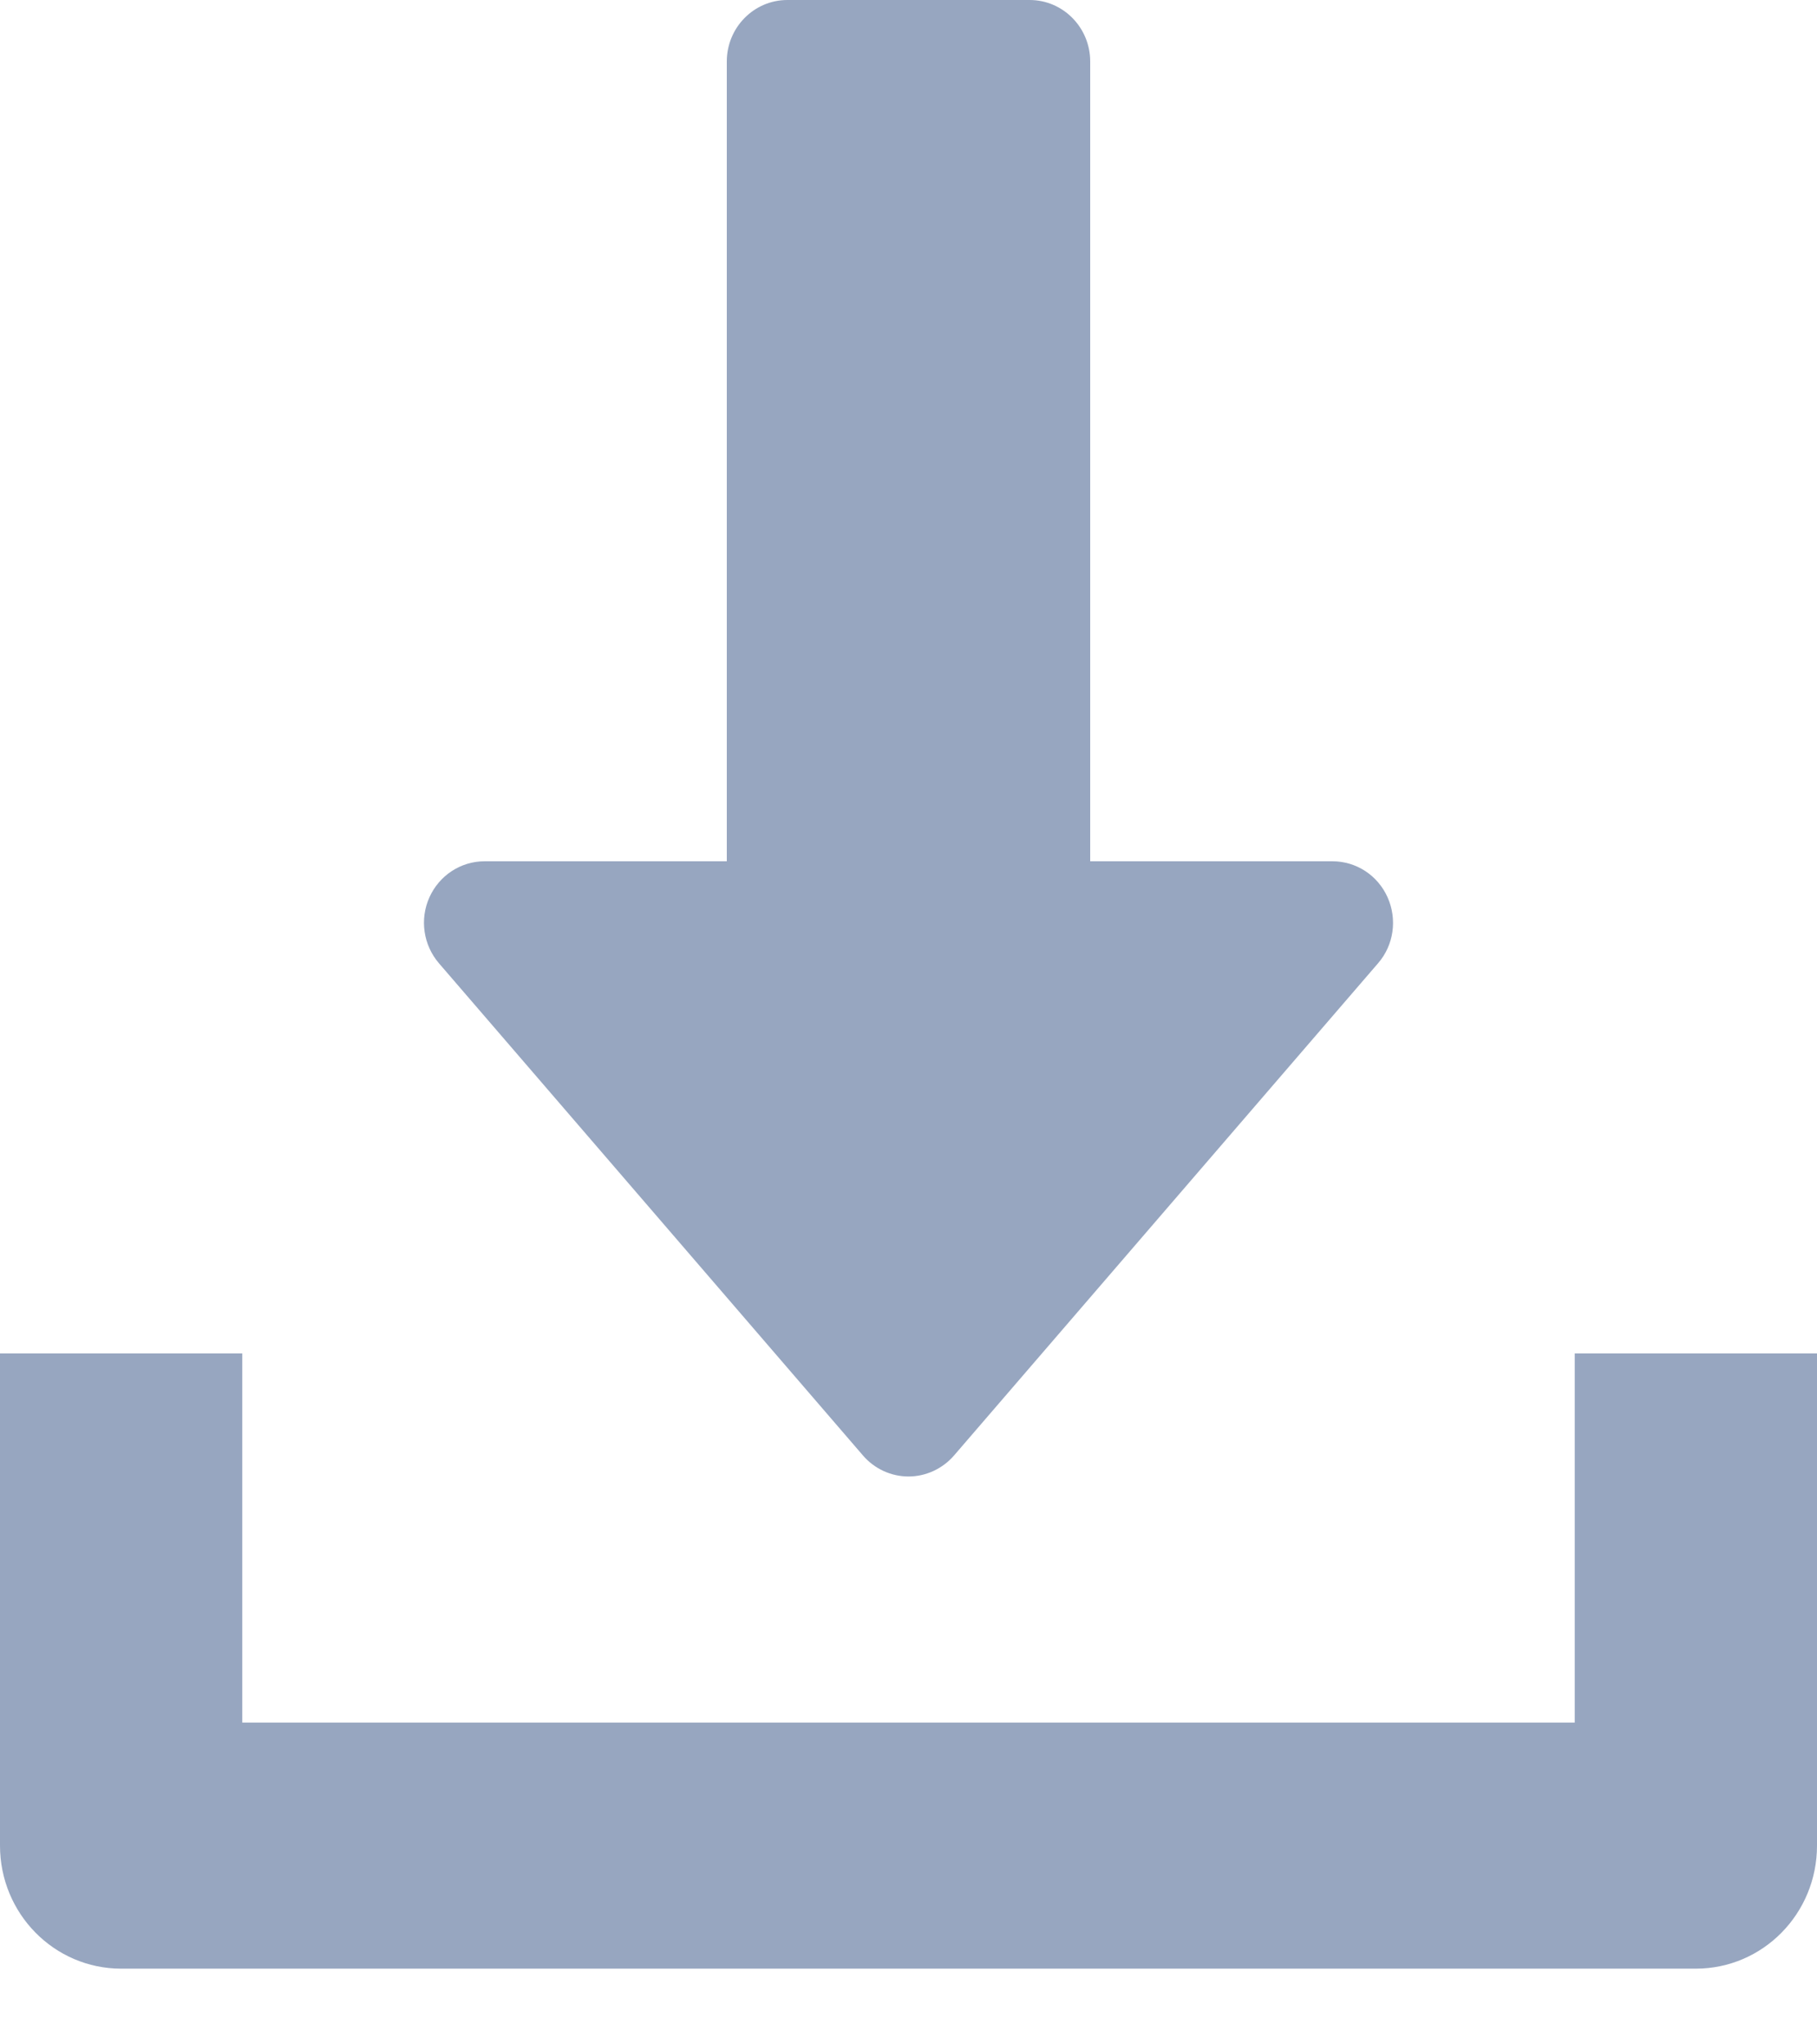 <?xml version="1.0" encoding="UTF-8"?>
<svg width="24px" height="27px" viewBox="0 0 24 27" version="1.1" xmlns="http://www.w3.org/2000/svg" xmlns:xlink="http://www.w3.org/1999/xlink">
    <!-- Generator: Sketch 50.2 (55047) - http://www.bohemiancoding.com/sketch -->
    <title>Untitled</title>
    <desc>Created with Sketch.</desc>
    <defs></defs>
    <g id="Page-1" stroke="none" stroke-width="1" fill="none" fill-rule="evenodd">
        <g id="download" fill="#97A6C0" fill-rule="nonzero">
            <path d="M18.328,11.851 C18.198,11.56 17.914,11.375 17.6,11.375 L14.4,11.375 L14.4,0.812 C14.4,0.364 14.042,0 13.6,0 L10.4,0 C9.958,0 9.6,0.364 9.6,0.812 L9.6,11.375 L6.4,11.375 C6.086,11.375 5.802,11.562 5.672,11.851 C5.541,12.142 5.592,12.482 5.798,12.722 L11.398,19.222 C11.55,19.399 11.77,19.5 12,19.5 C12.23,19.5 12.45,19.398 12.602,19.222 L18.202,12.722 C18.41,12.483 18.458,12.142 18.328,11.851 Z" id="Shape"></path>
            <path d="M20.8,17.875 L20.8,22.75 L3.2,22.75 L3.2,17.875 L0,17.875 L0,24.375 C0,25.274 0.717,26 1.6,26 L22.4,26 C23.285,26 24,25.274 24,24.375 L24,17.875 L20.8,17.875 Z" id="Shape"></path>
        </g>
    </g>
</svg>